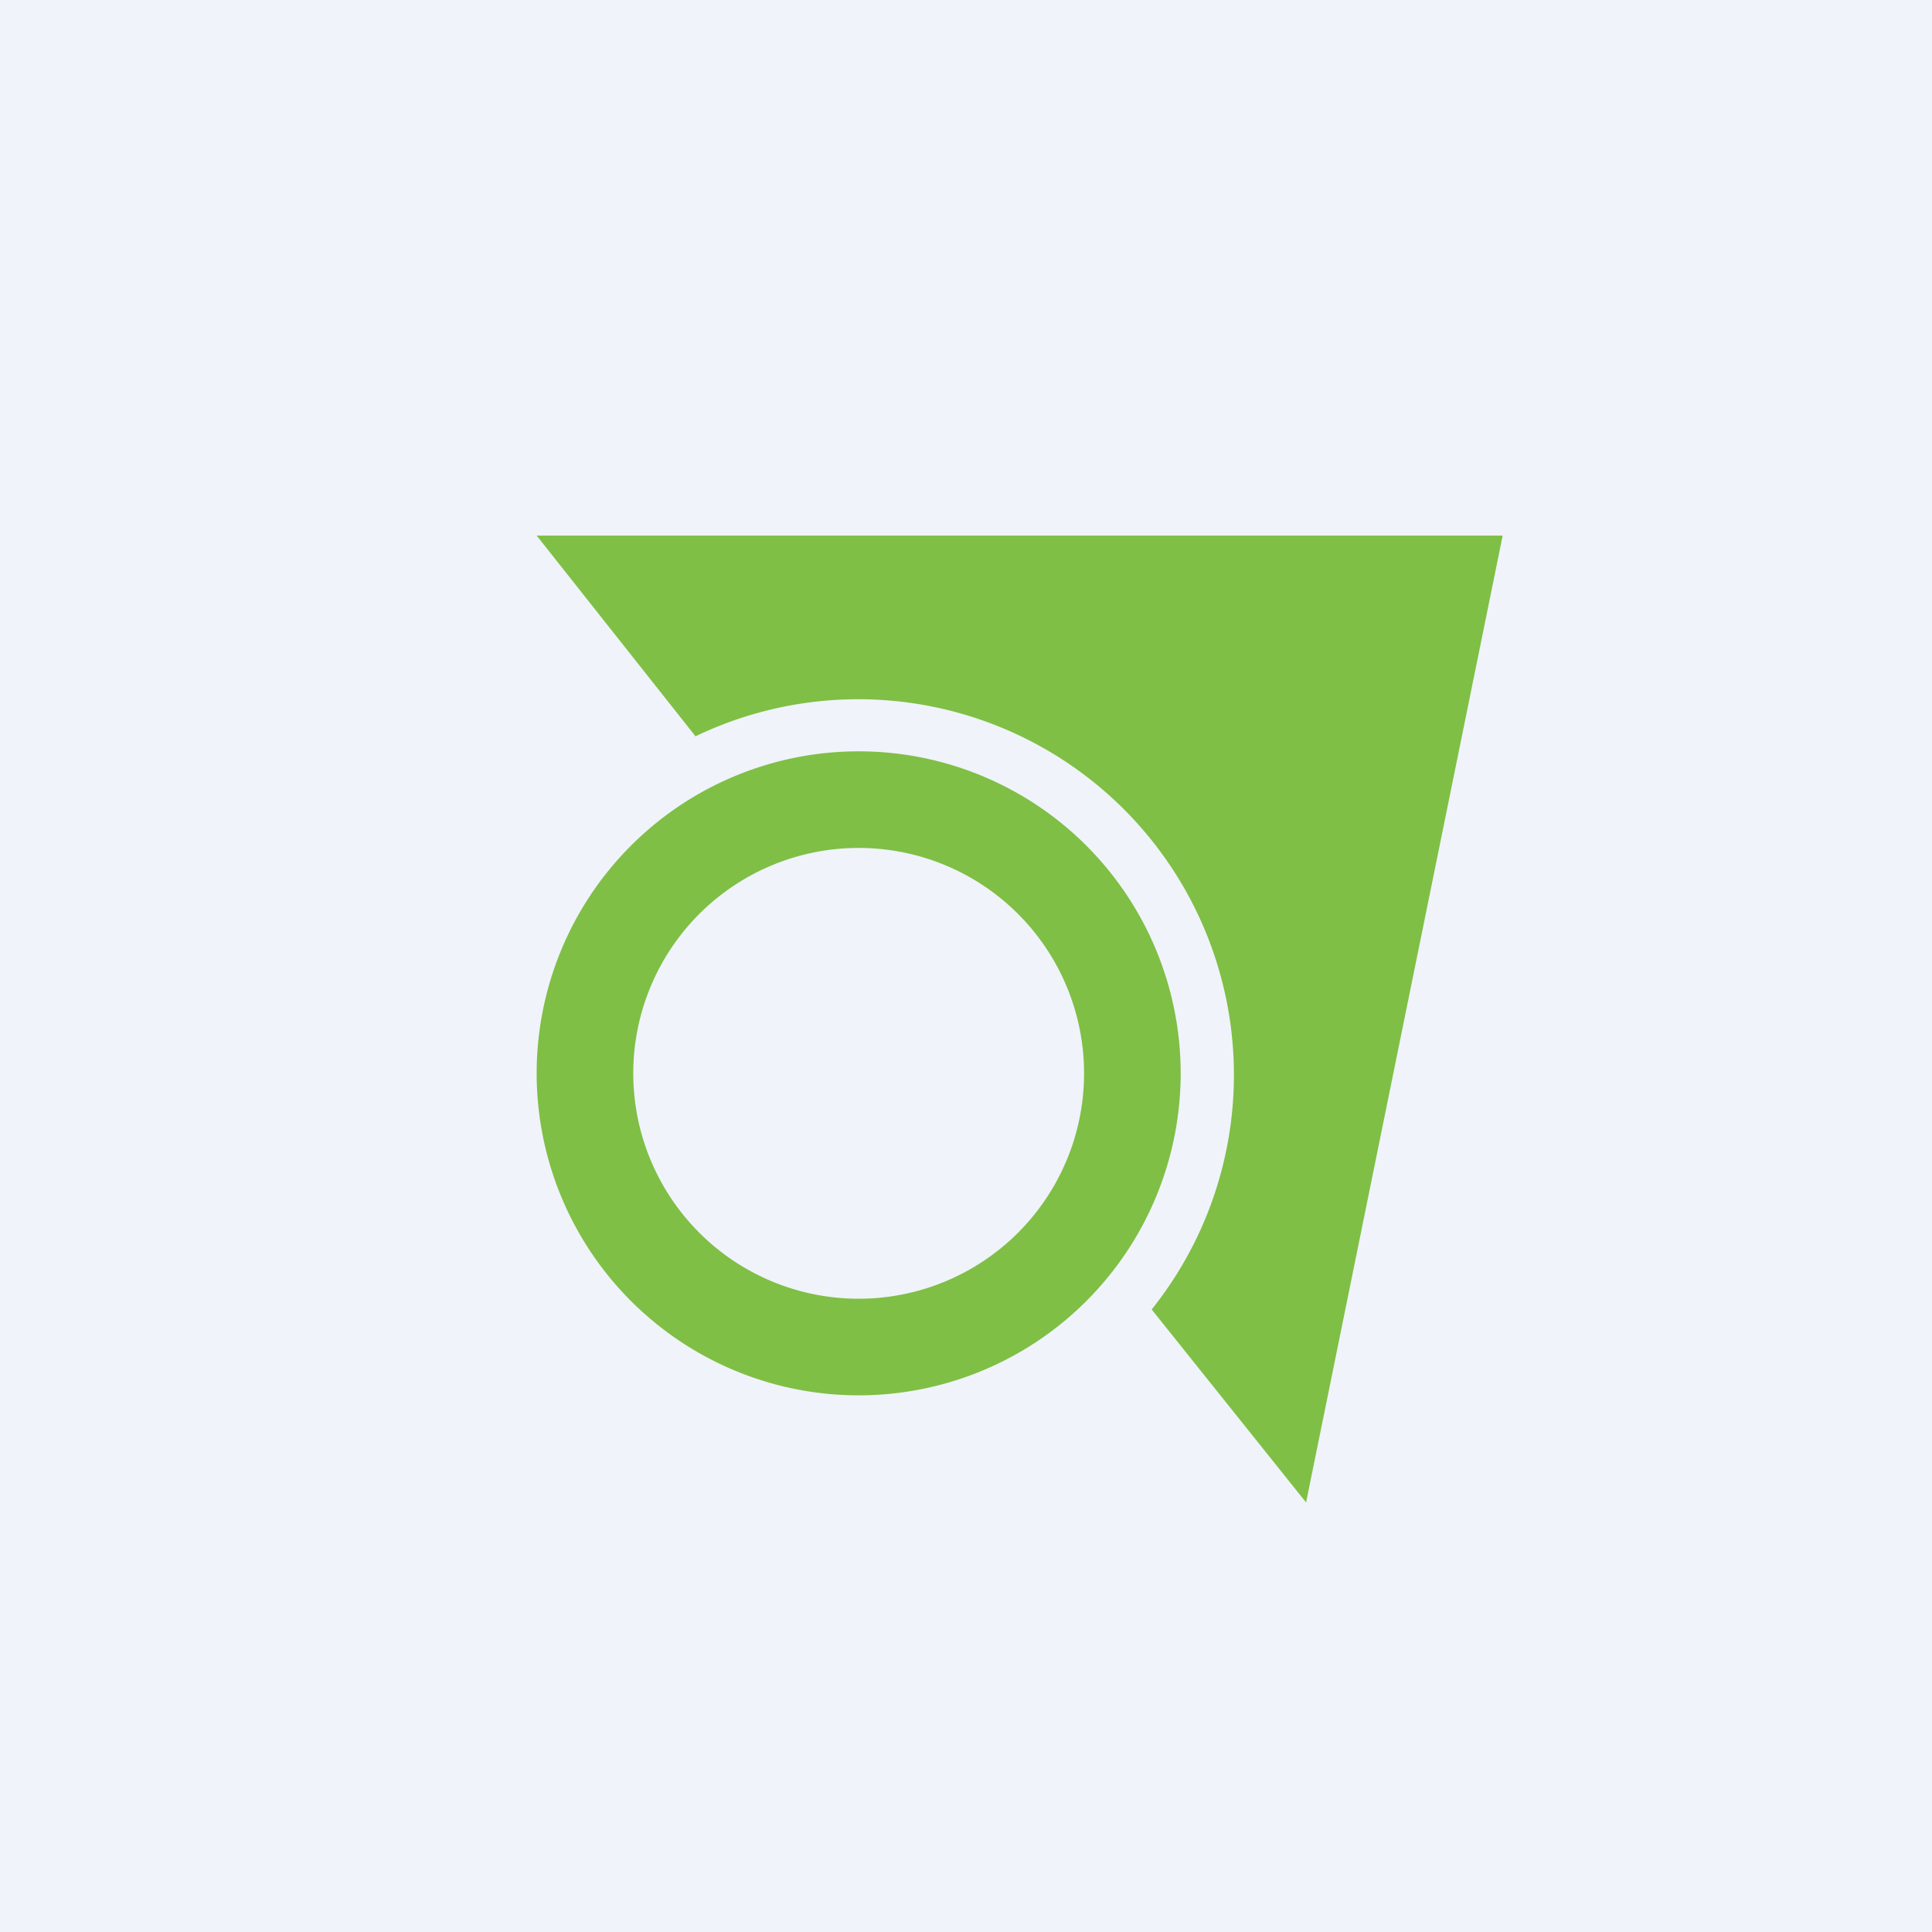 <!-- by TradingView --><svg width="18" height="18" viewBox="0 0 18 18" xmlns="http://www.w3.org/2000/svg"><path fill="#F0F3FA" d="M0 0h18v18H0z"/><path fill-rule="evenodd" d="m12.17 14-1.44-1.8a3.5 3.5 0 0 0-4.25-5.34L5 4.99h9l-1.83 9ZM11 10a3 3 0 1 1-6 0 3 3 0 0 1 6 0Zm-.9 0a2.1 2.1 0 1 1-4.2 0 2.1 2.1 0 0 1 4.2 0Z" fill="#7FBF45"/></svg>
